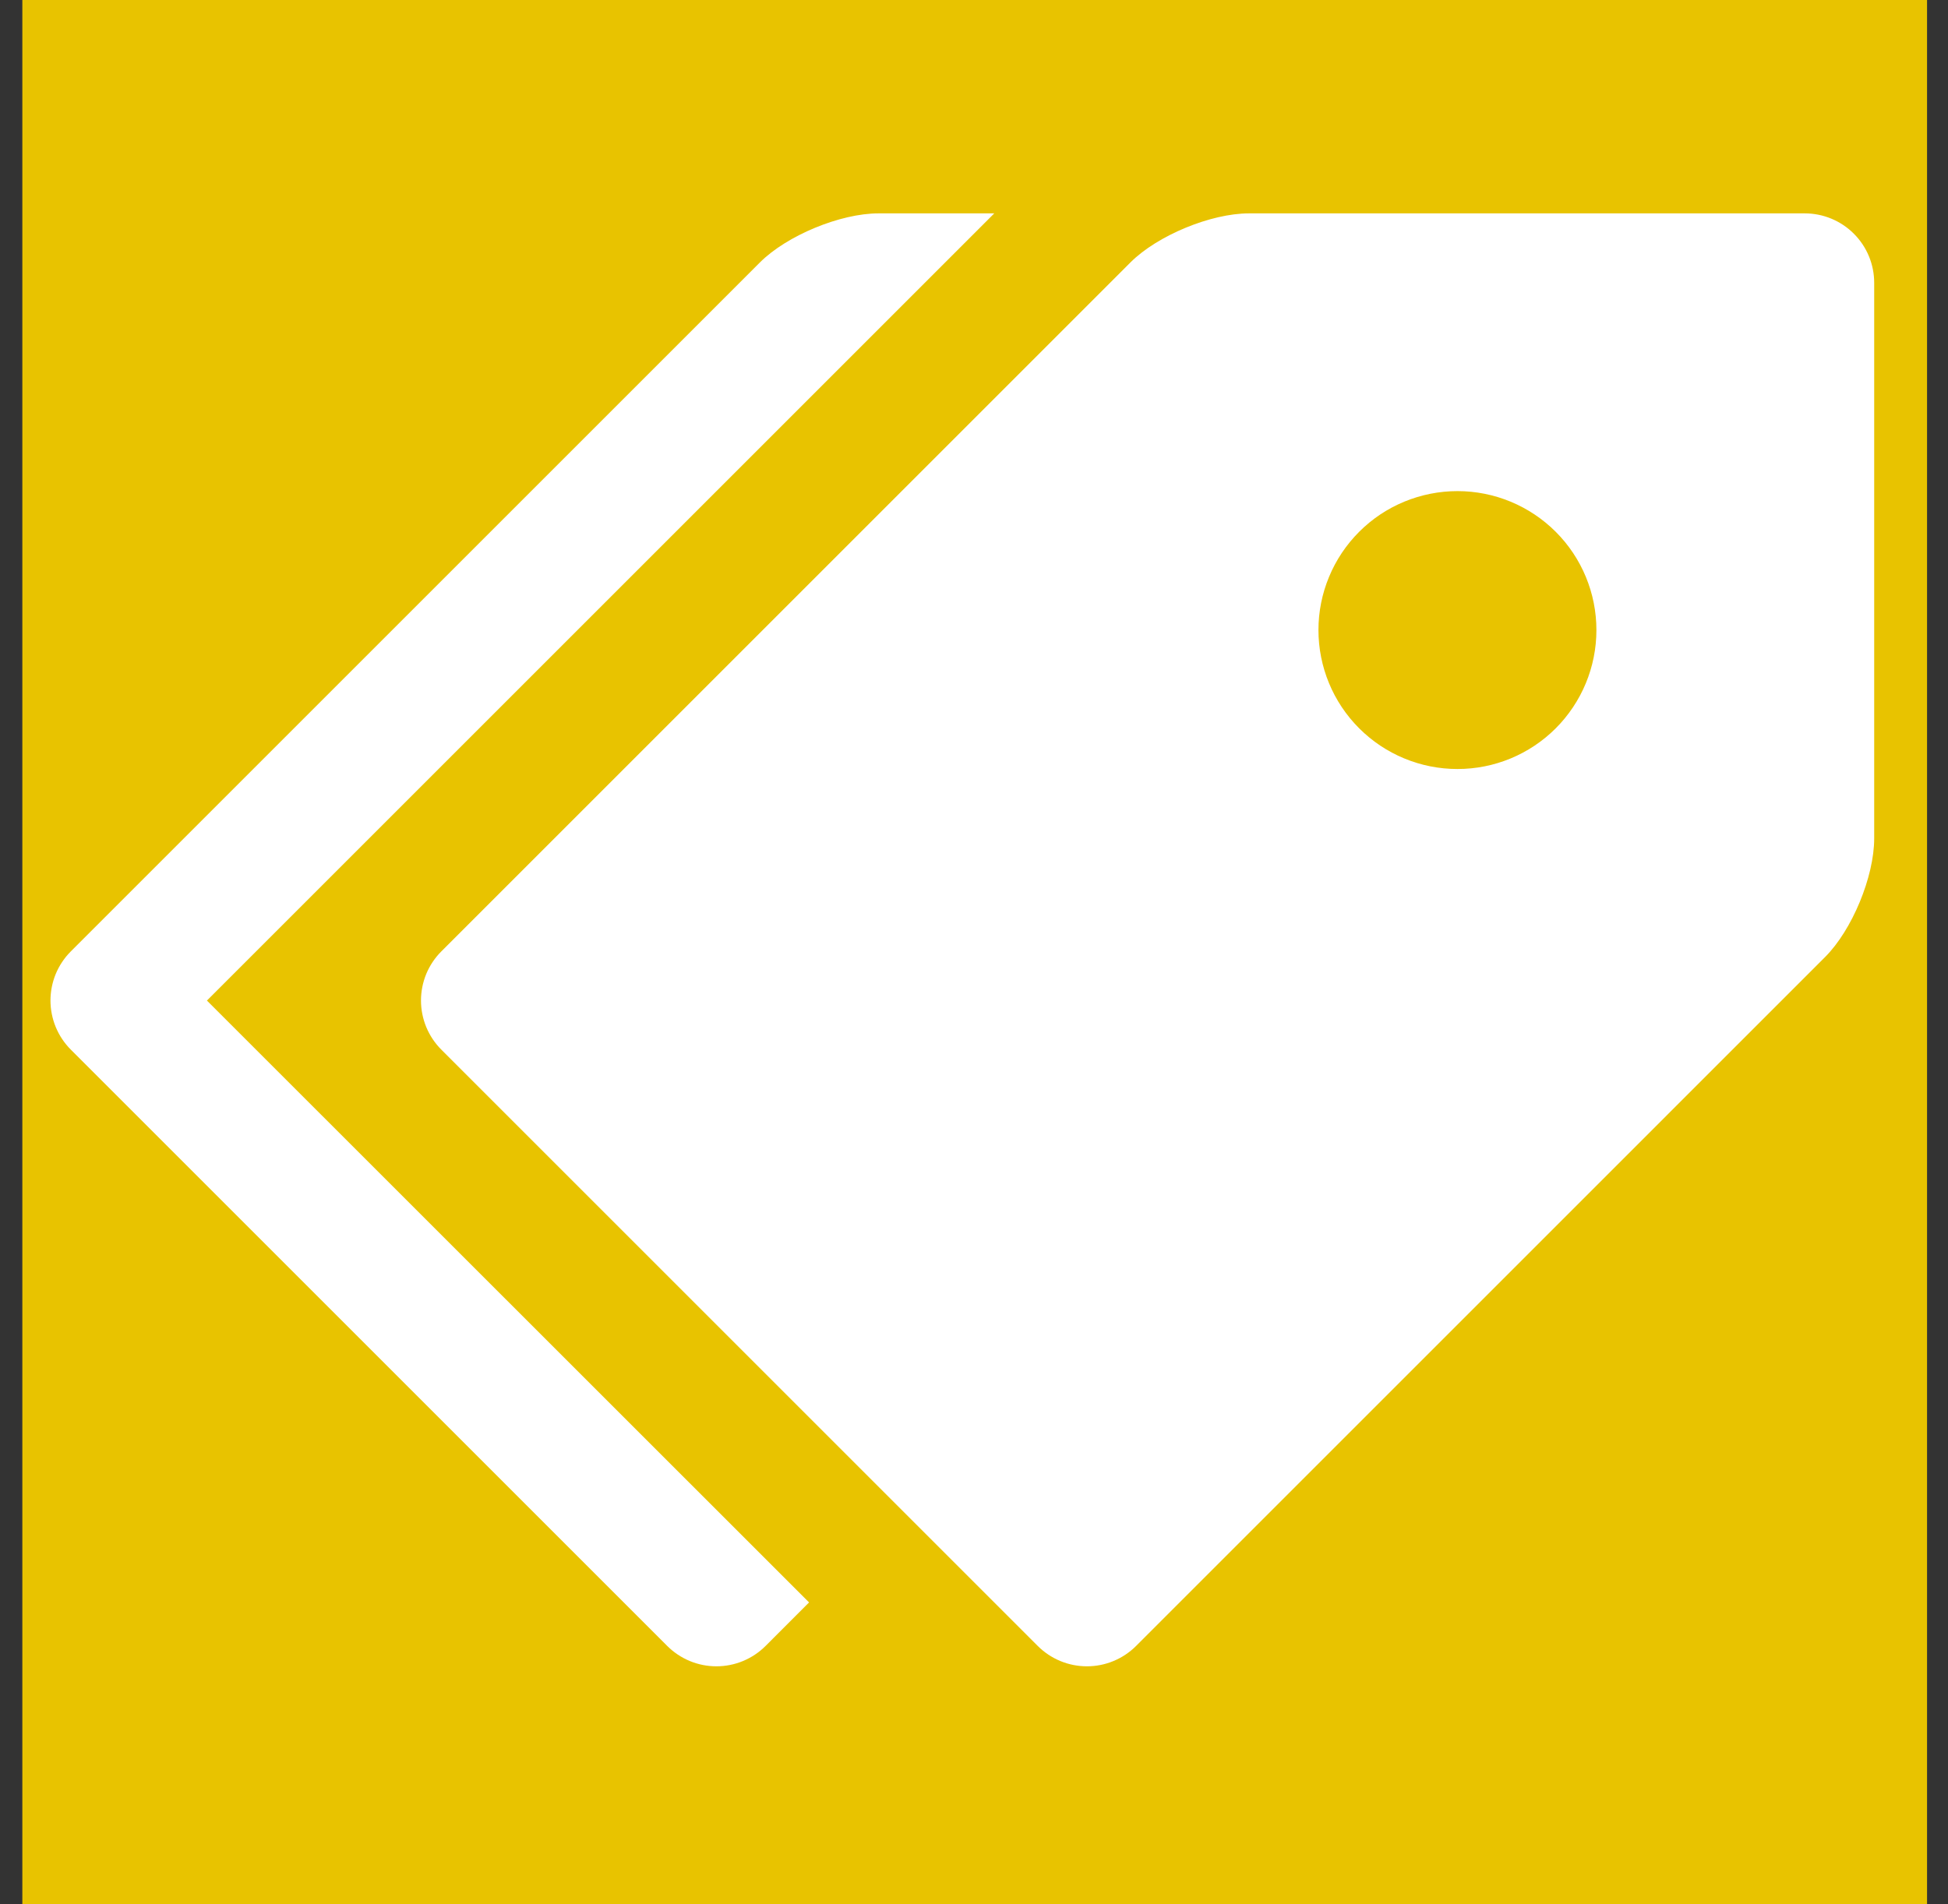 <svg width="45" height="44" viewBox="0 0 45 44" fill="none" xmlns="http://www.w3.org/2000/svg">
<rect x="0" y="0" width="45" height="44" fill="#333333" stroke="none"/>
<rect width="44" height="44" transform="translate(0.516)" fill="#E8C300"/>
<path fill-rule="evenodd" clip-rule="evenodd" d="M22.968 4.93L4.78 23.118L18.69 37.024L17.685 38.03C17.536 38.179 17.359 38.297 17.164 38.378C16.969 38.459 16.76 38.5 16.549 38.5C16.339 38.5 16.13 38.459 15.935 38.378C15.74 38.297 15.563 38.179 15.414 38.03L1.636 24.252C1.487 24.103 1.369 23.926 1.288 23.731C1.208 23.536 1.166 23.328 1.166 23.117C1.166 22.906 1.208 22.697 1.288 22.502C1.369 22.308 1.487 22.131 1.636 21.982L17.554 6.064C18.177 5.441 19.412 4.93 20.293 4.93H22.968ZM28.852 4.93H41.691C42.116 4.93 42.525 5.099 42.825 5.4C43.127 5.701 43.295 6.109 43.295 6.535V19.373C43.295 20.255 42.786 21.487 42.161 22.112L26.244 38.03C26.095 38.179 25.918 38.297 25.723 38.378C25.528 38.459 25.319 38.5 25.109 38.5C24.898 38.5 24.689 38.459 24.494 38.378C24.299 38.297 24.122 38.179 23.973 38.03L10.195 24.252C10.046 24.103 9.928 23.926 9.847 23.731C9.767 23.536 9.725 23.328 9.725 23.117C9.725 22.906 9.767 22.697 9.847 22.502C9.928 22.308 10.046 22.131 10.195 21.982L26.113 6.064C26.736 5.441 27.971 4.93 28.852 4.93ZM32.438 17.523C32.828 17.685 33.245 17.768 33.667 17.768C34.518 17.769 35.335 17.431 35.937 16.829C36.539 16.227 36.878 15.41 36.878 14.559C36.879 13.707 36.541 12.89 35.939 12.288C35.337 11.686 34.52 11.347 33.669 11.347C33.247 11.347 32.83 11.43 32.44 11.591C32.05 11.752 31.696 11.988 31.398 12.287C31.1 12.585 30.863 12.938 30.702 13.328C30.54 13.717 30.457 14.135 30.457 14.556C30.457 14.978 30.54 15.396 30.701 15.785C30.862 16.175 31.099 16.529 31.397 16.827C31.695 17.125 32.048 17.362 32.438 17.523Z" fill="white"/>
</svg>
